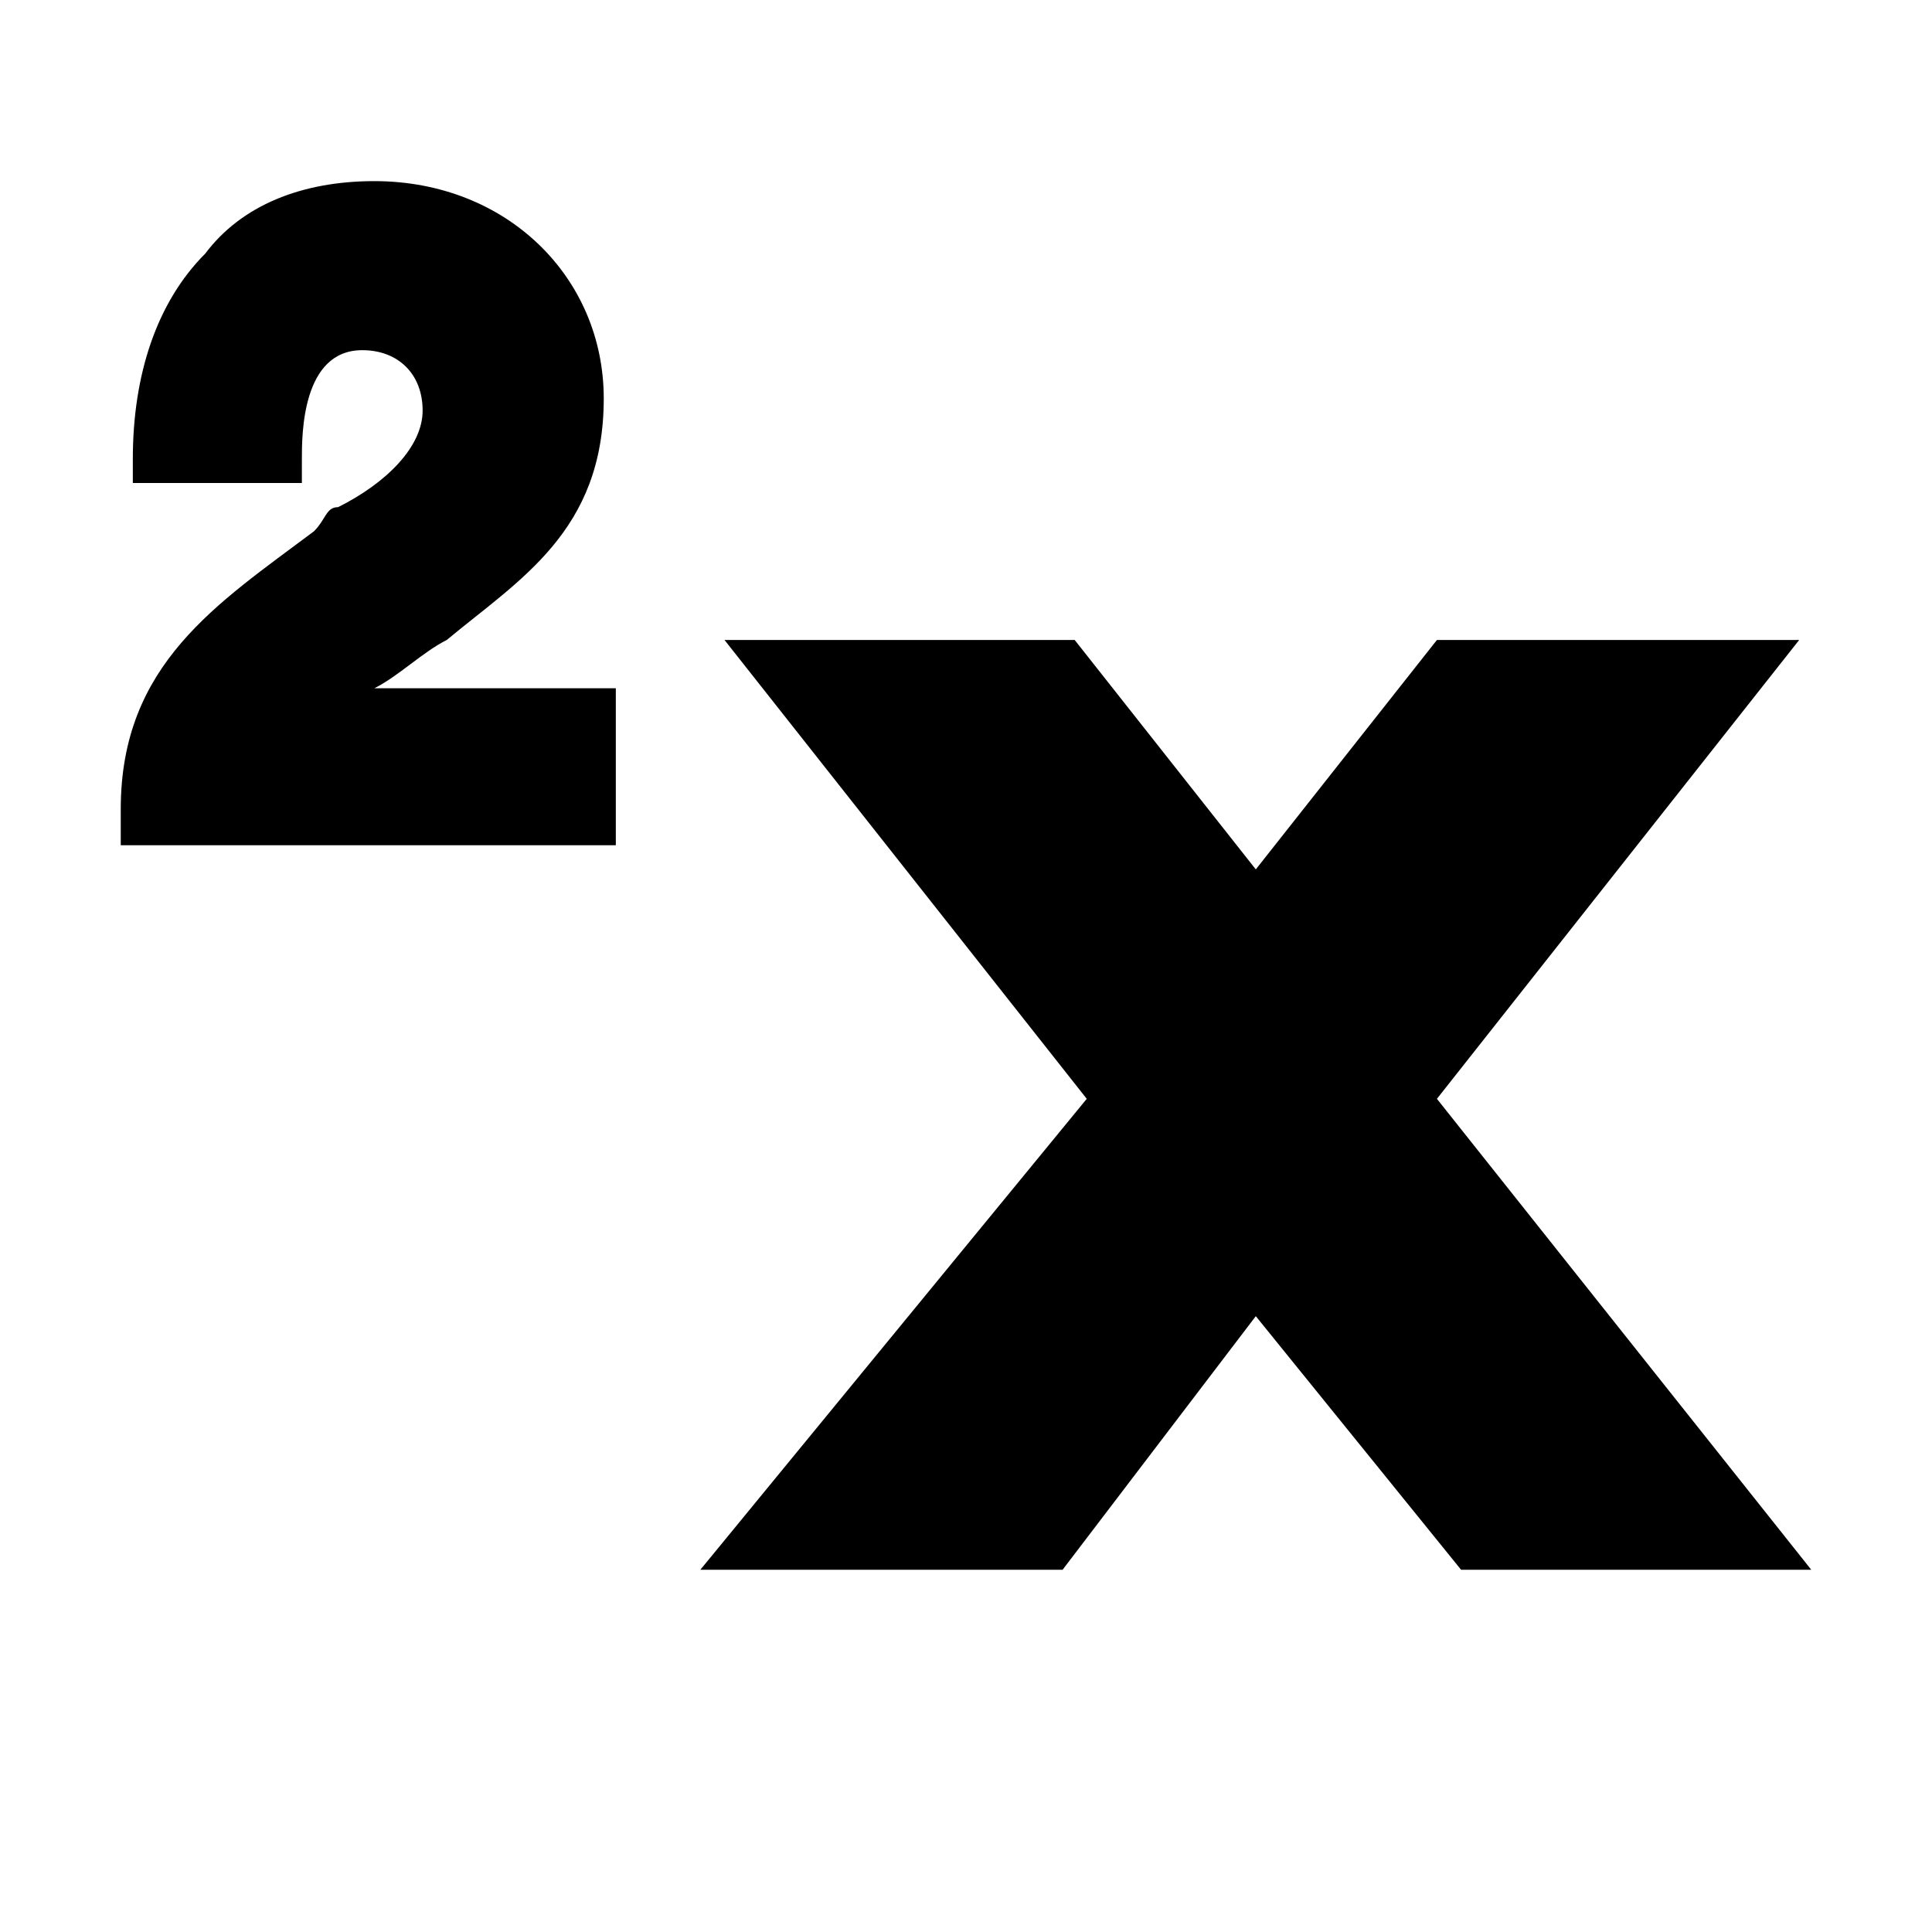<?xml version="1.0" encoding="utf-8"?>
<!-- Generator: Adobe Illustrator 17.1.0, SVG Export Plug-In . SVG Version: 6.00 Build 0)  -->
<!DOCTYPE svg PUBLIC "-//W3C//DTD SVG 1.1//EN" "http://www.w3.org/Graphics/SVG/1.1/DTD/svg11.dtd">
<svg version="1.1" xmlns="http://www.w3.org/2000/svg" xmlns:xlink="http://www.w3.org/1999/xlink" x="0px" y="0px"
	 viewBox="0 0 16 16" enable-background="new 0 0 16 16" xml:space="preserve">
<g id="Guide_Box" display="none">
	<g display="inline">
		<path fill="#FF7BAC" d="M11.3-10.7v14h-14v-14H11.3 M12.3-11.7h-16v16h16V-11.7L12.3-11.7z"/>
	</g>
	<g display="inline">
		<path fill="#FF7BAC" d="M11.3,12.5v14h-14v-14H11.3 M12.3,11.5h-16v16h16V11.5L12.3,11.5z"/>
	</g>
</g>
<g id="Icons">
	<g>
		<polygon points="14.9,5.3 11.9,5.3 10.4,7.2 8.9,5.3 6,5.3 9,9.1 5.8,13 8.8,13 10.4,10.9 12.1,13 15,13 11.9,9.1 		"/>
		<path d="M3.1,5.7c0.2-0.1,0.4-0.3,0.6-0.4C4.3,4.8,5,4.4,5,3.3c0-1-0.8-1.8-1.9-1.8C2.5,1.5,2,1.7,1.7,2.1c-0.4,0.4-0.6,1-0.6,1.7
			l0,0.2h1.4V3.8c0-0.2,0-0.9,0.5-0.9c0.3,0,0.5,0.2,0.5,0.5c0,0.3-0.3,0.6-0.7,0.8c-0.1,0-0.1,0.1-0.2,0.2C1.8,5,1,5.5,1,6.7V7h4.1
			V5.7H3.1z"/>
	</g>
</g>
</svg>
